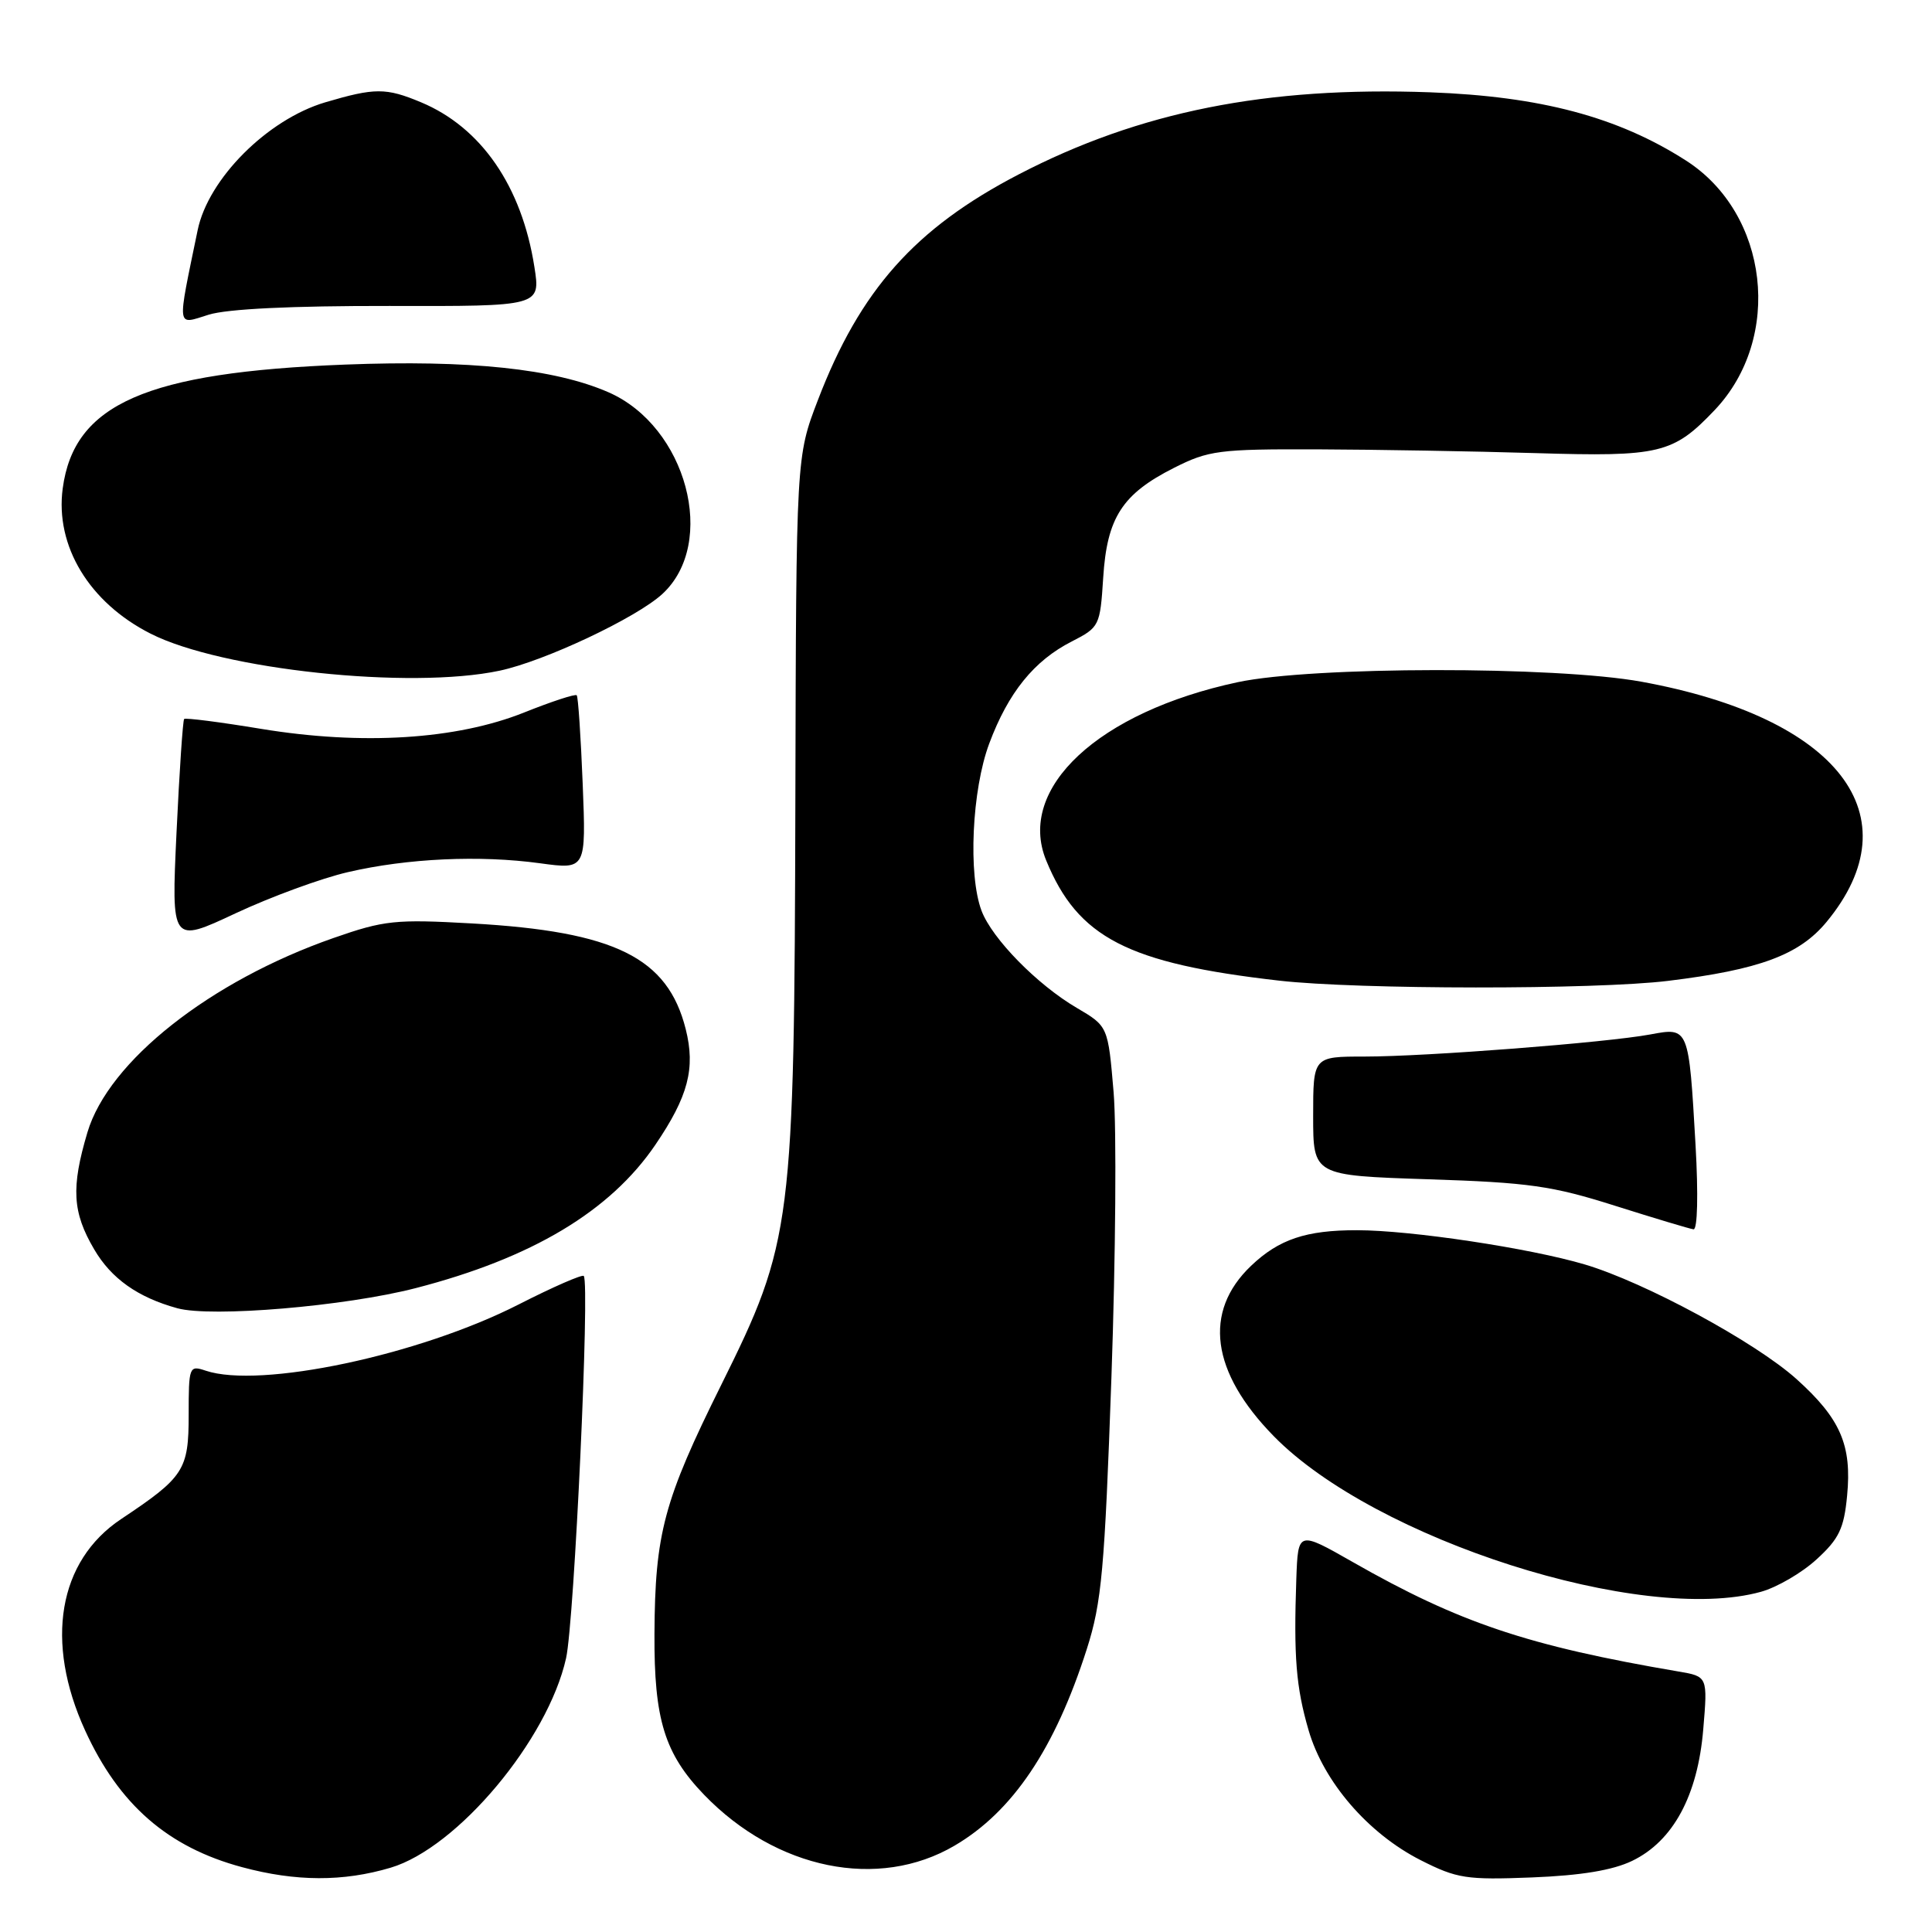 <?xml version="1.0" encoding="UTF-8" standalone="no"?>
<!DOCTYPE svg PUBLIC "-//W3C//DTD SVG 1.1//EN" "http://www.w3.org/Graphics/SVG/1.1/DTD/svg11.dtd" >
<svg xmlns="http://www.w3.org/2000/svg" xmlns:xlink="http://www.w3.org/1999/xlink" version="1.1" viewBox="0 0 256 256">
 <g >
 <path fill="currentColor"
d=" M 51.76 247.48 C 60.61 244.85 72.60 230.54 75.01 219.71 C 76.10 214.82 78.18 170.00 77.35 169.07 C 77.15 168.84 73.27 170.53 68.74 172.84 C 55.53 179.58 34.44 184.04 27.25 181.62 C 25.07 180.89 25.00 181.06 25.00 187.48 C 25.00 194.79 24.39 195.73 16.04 201.29 C 7.72 206.84 5.90 217.54 11.28 229.30 C 15.78 239.14 22.25 244.77 32.08 247.41 C 39.20 249.33 45.47 249.35 51.76 247.48 Z  M 216.28 246.57 C 221.70 243.95 224.96 237.92 225.69 229.14 C 226.28 222.14 226.28 222.14 222.39 221.48 C 202.44 218.08 193.34 215.02 179.25 206.98 C 172.00 202.85 172.00 202.85 171.77 209.17 C 171.41 219.54 171.73 223.55 173.39 229.25 C 175.38 236.11 181.28 242.95 188.26 246.49 C 193.06 248.92 194.30 249.11 203.00 248.77 C 209.52 248.51 213.69 247.82 216.28 246.57 Z  M 126.48 244.56 C 134.18 240.05 139.79 231.71 144.01 218.50 C 145.98 212.34 146.37 208.01 147.27 182.50 C 147.83 166.55 147.96 149.56 147.56 144.74 C 146.82 135.98 146.82 135.98 142.66 133.54 C 137.43 130.47 131.45 124.37 130.06 120.68 C 128.26 115.92 128.78 104.66 131.08 98.52 C 133.60 91.77 137.02 87.54 142.01 85.00 C 145.68 83.12 145.77 82.94 146.18 76.55 C 146.68 68.59 148.70 65.46 155.55 62.00 C 160.14 59.68 161.51 59.50 174.50 59.54 C 182.20 59.57 195.25 59.79 203.50 60.04 C 219.95 60.54 221.70 60.12 227.20 54.34 C 236.29 44.77 234.39 28.29 223.38 21.26 C 214.37 15.49 204.12 12.77 189.47 12.23 C 167.81 11.44 151.00 14.79 135.00 23.10 C 121.25 30.24 113.97 38.42 108.38 53.00 C 105.50 60.50 105.50 60.50 105.39 106.00 C 105.25 162.47 104.99 164.52 95.57 183.50 C 87.95 198.84 86.79 203.18 86.72 216.50 C 86.66 227.84 88.06 232.38 93.30 237.82 C 102.87 247.73 116.39 250.48 126.48 244.56 Z  M 233.34 210.92 C 235.46 210.33 238.78 208.40 240.72 206.61 C 243.68 203.91 244.34 202.53 244.75 198.20 C 245.40 191.48 243.87 187.97 238.03 182.72 C 232.56 177.82 217.95 169.91 210.00 167.55 C 202.73 165.39 186.93 163.01 179.82 163.01 C 173.06 163.00 169.46 164.21 165.77 167.73 C 159.39 173.81 160.46 181.81 168.79 190.31 C 182.21 204.00 217.58 215.30 233.34 210.92 Z  M 55.09 170.68 C 70.49 166.70 80.85 160.50 86.84 151.69 C 91.20 145.27 92.17 141.56 90.86 136.36 C 88.47 126.88 81.49 123.43 62.54 122.36 C 52.38 121.79 50.92 121.94 44.19 124.29 C 27.84 130.00 14.37 140.63 11.58 150.06 C 9.41 157.36 9.59 160.63 12.47 165.53 C 14.74 169.42 18.26 171.91 23.50 173.35 C 28.01 174.59 45.77 173.09 55.09 170.68 Z  M 224.67 151.75 C 223.77 136.08 223.79 136.11 218.67 137.07 C 212.86 138.15 188.99 140.00 180.80 140.00 C 174.00 140.00 174.00 140.00 174.00 147.88 C 174.00 155.76 174.00 155.76 189.25 156.26 C 202.60 156.69 205.68 157.13 214.00 159.77 C 219.22 161.42 223.91 162.83 224.40 162.89 C 224.93 162.95 225.04 158.27 224.67 151.75 Z  M 221.03 129.97 C 233.15 128.49 238.41 126.53 242.02 122.17 C 253.65 108.11 243.63 95.10 217.50 90.33 C 206.08 88.25 173.90 88.29 164.02 90.39 C 145.56 94.33 134.70 104.43 138.62 114.00 C 142.82 124.25 149.41 127.65 169.50 129.94 C 179.94 131.13 211.36 131.15 221.03 129.97 Z  M 46.11 115.56 C 53.99 113.73 63.56 113.29 71.58 114.39 C 77.66 115.22 77.66 115.22 77.21 103.86 C 76.96 97.61 76.61 92.33 76.42 92.13 C 76.24 91.92 73.10 92.95 69.45 94.41 C 60.47 98.00 48.00 98.78 34.61 96.58 C 29.17 95.68 24.57 95.09 24.40 95.27 C 24.23 95.44 23.77 102.20 23.39 110.30 C 22.70 125.01 22.70 125.01 31.21 121.02 C 35.89 118.83 42.59 116.37 46.11 115.56 Z  M 66.20 88.87 C 72.15 87.61 84.32 81.87 87.76 78.71 C 95.11 71.95 90.98 56.49 80.61 51.97 C 73.45 48.85 62.18 47.67 45.72 48.31 C 19.36 49.33 9.81 53.52 8.31 64.72 C 7.29 72.34 11.82 79.84 19.95 83.96 C 29.36 88.74 54.34 91.39 66.20 88.87 Z  M 51.57 40.54 C 71.63 40.59 71.63 40.59 70.81 35.37 C 69.14 24.68 63.76 16.88 55.78 13.55 C 51.14 11.61 49.66 11.62 43.09 13.56 C 35.42 15.84 27.59 23.69 26.19 30.50 C 23.44 43.83 23.33 43.04 27.65 41.70 C 30.12 40.93 38.67 40.52 51.57 40.54 Z "/>
</g>
</svg>